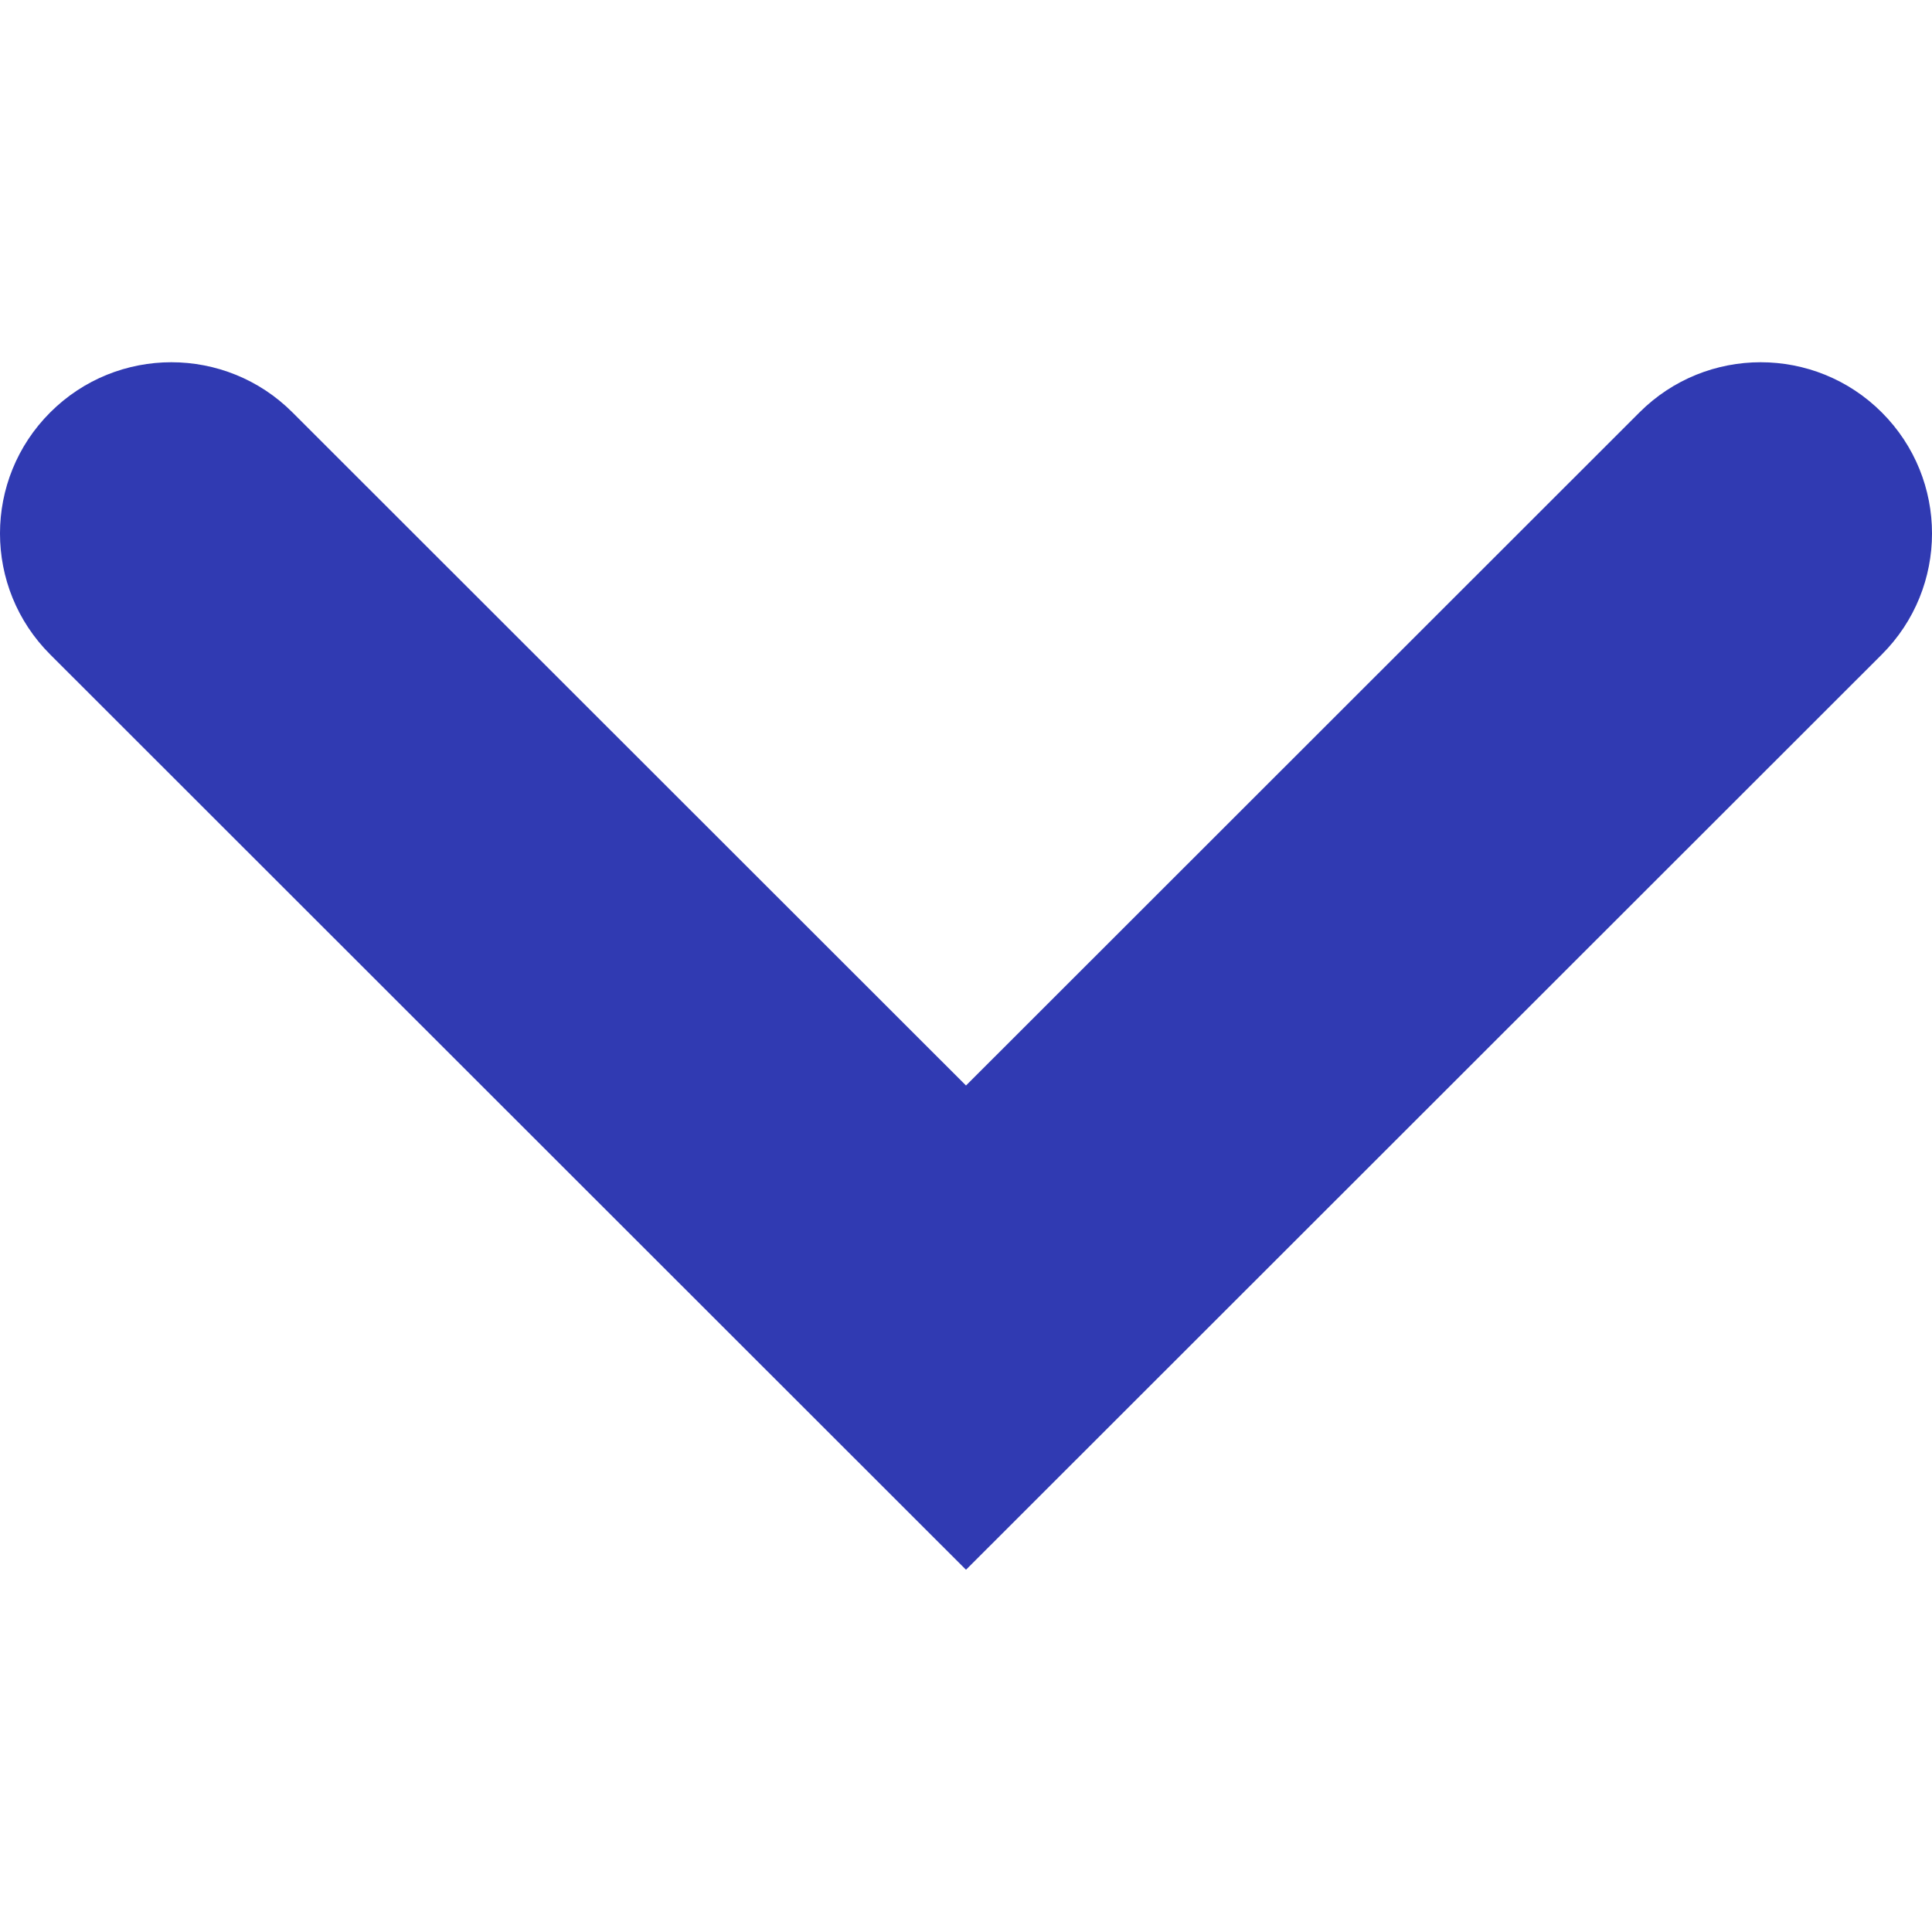 <?xml version="1.0" encoding="UTF-8" standalone="no"?>
<svg width="64px" height="64px" viewBox="0 0 64 64" version="1.1" xmlns="http://www.w3.org/2000/svg" xmlns:xlink="http://www.w3.org/1999/xlink" xmlns:sketch="http://www.bohemiancoding.com/sketch/ns">
    <title>chevron-down</title>
    <defs></defs>
    <g id="Page-1" stroke="none" stroke-width="1" fill="none" fill-rule="evenodd" sketch:type="MSPage">
        <g id="chevron-down" sketch:type="MSArtboardGroup" fill="#303ab2">
            <path d="M32,52 L1.664,21.682 C-0.555,19.466 -0.555,15.878 1.664,13.661 C3.88,11.446 7.472,11.446 9.688,13.661 L32,35.959 L54.31,13.661 C56.528,11.446 60.12,11.446 62.336,13.661 C64.555,15.878 64.555,19.466 62.336,21.682 L32,52 Z" id="Fill-4" sketch:type="MSShapeGroup"></path>
        </g>
    </g>
</svg>
